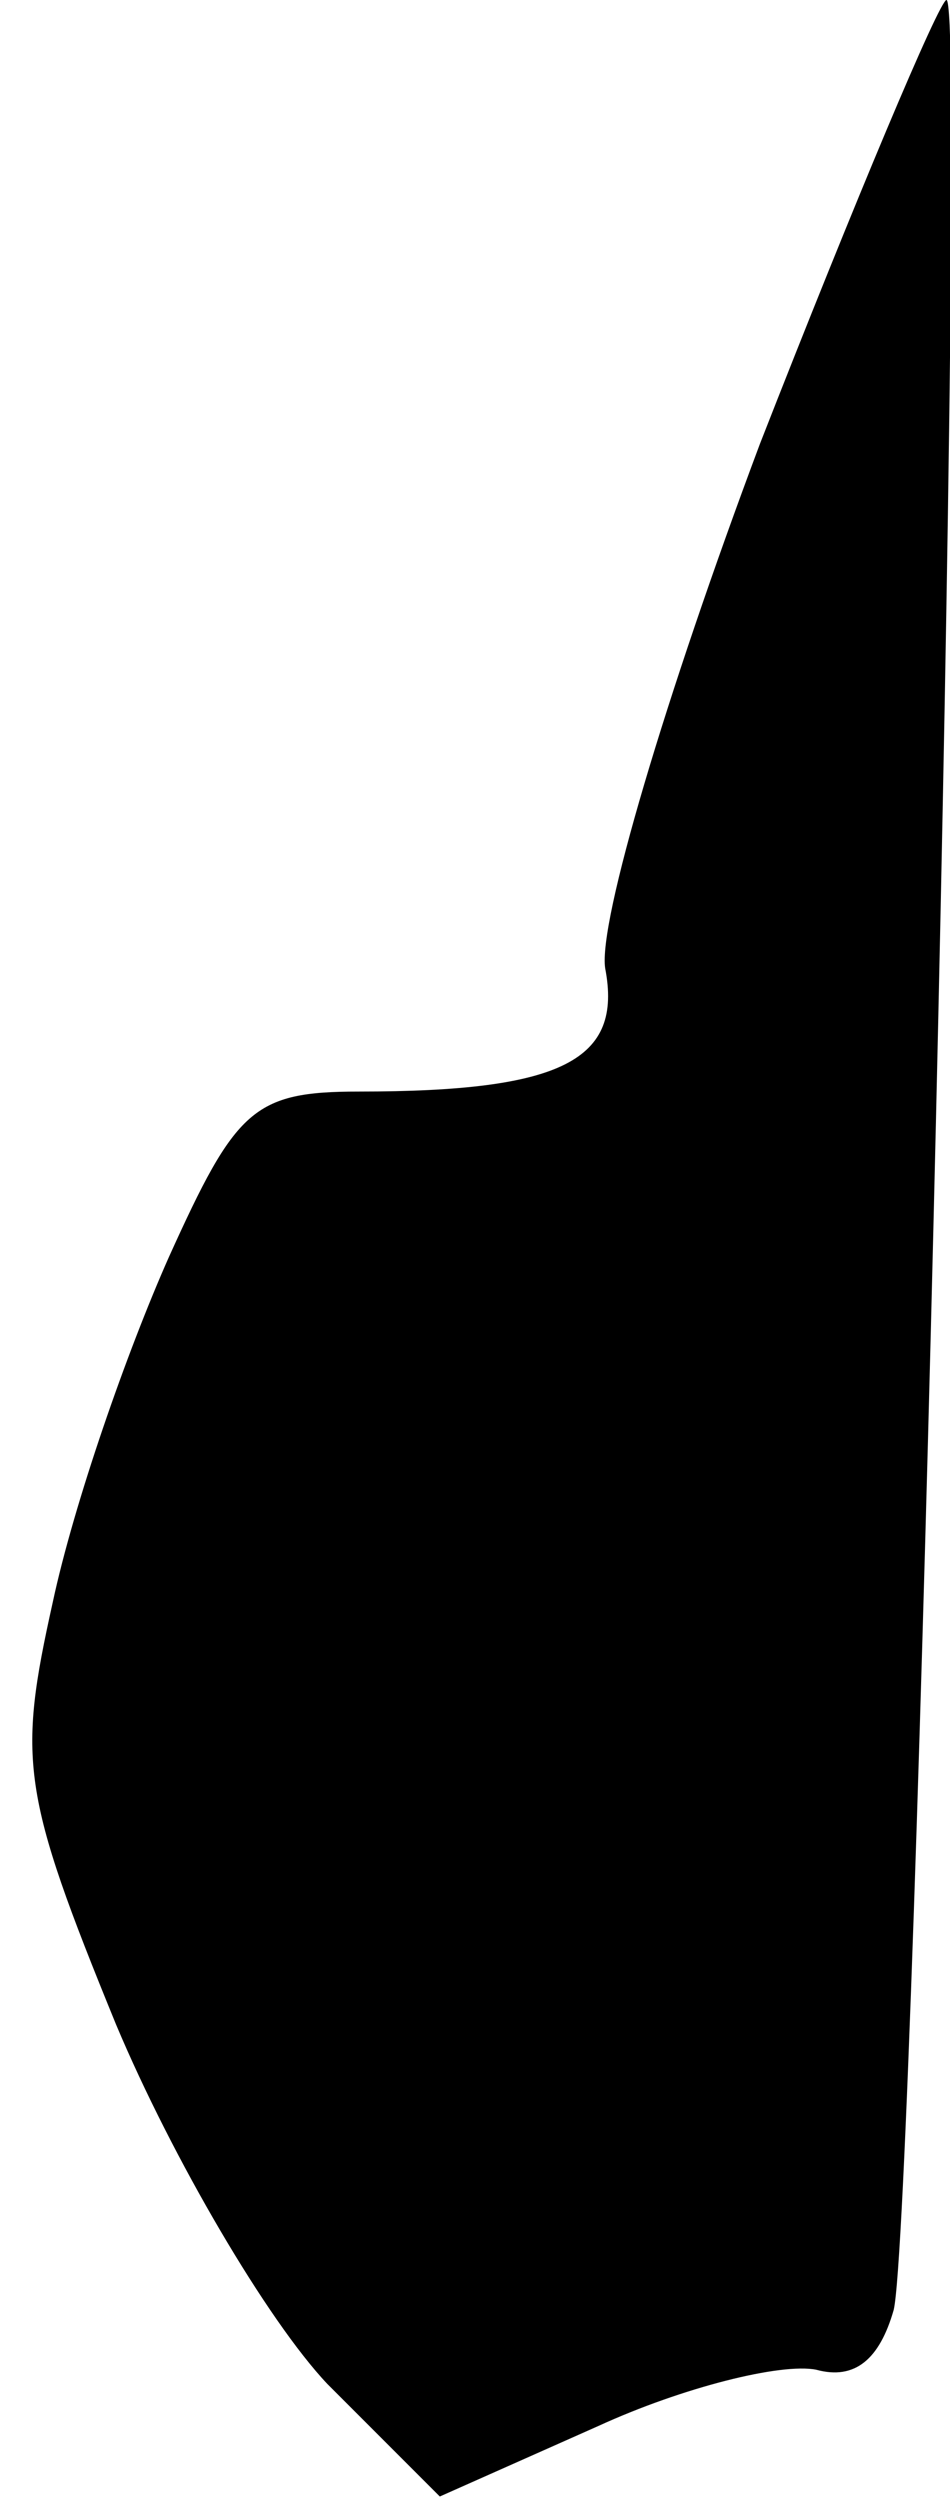 <?xml version="1.0" standalone="no"?>
<!DOCTYPE svg PUBLIC "-//W3C//DTD SVG 20010904//EN"
 "http://www.w3.org/TR/2001/REC-SVG-20010904/DTD/svg10.dtd">
<svg version="1.0" xmlns="http://www.w3.org/2000/svg"
 width="27pt" height="71pt" viewBox="0 0 27 71"
 preserveAspectRatio="xMidYMid meet">
<g transform="translate(0,71) scale(0.1,-0.1)"
fill="#000000" stroke="none">
<path fill="#000000" stroke="none" d="M216 584 c-27 -72 -46 -136 -44 -149 5
-26 -12 -35 -70 -35 -30 0 -35 -5 -54 -47 -12 -27 -27 -70 -33 -98 -10 -45 -9
-54 18 -120 16 -38 43 -84 60 -102 l32 -32 45 20 c24 11 52 18 62 16 11 -3 18
3 22 17 6 25 21 656 15 656 -2 0 -26 -57 -53 -126z"/>
</g>
</svg>

